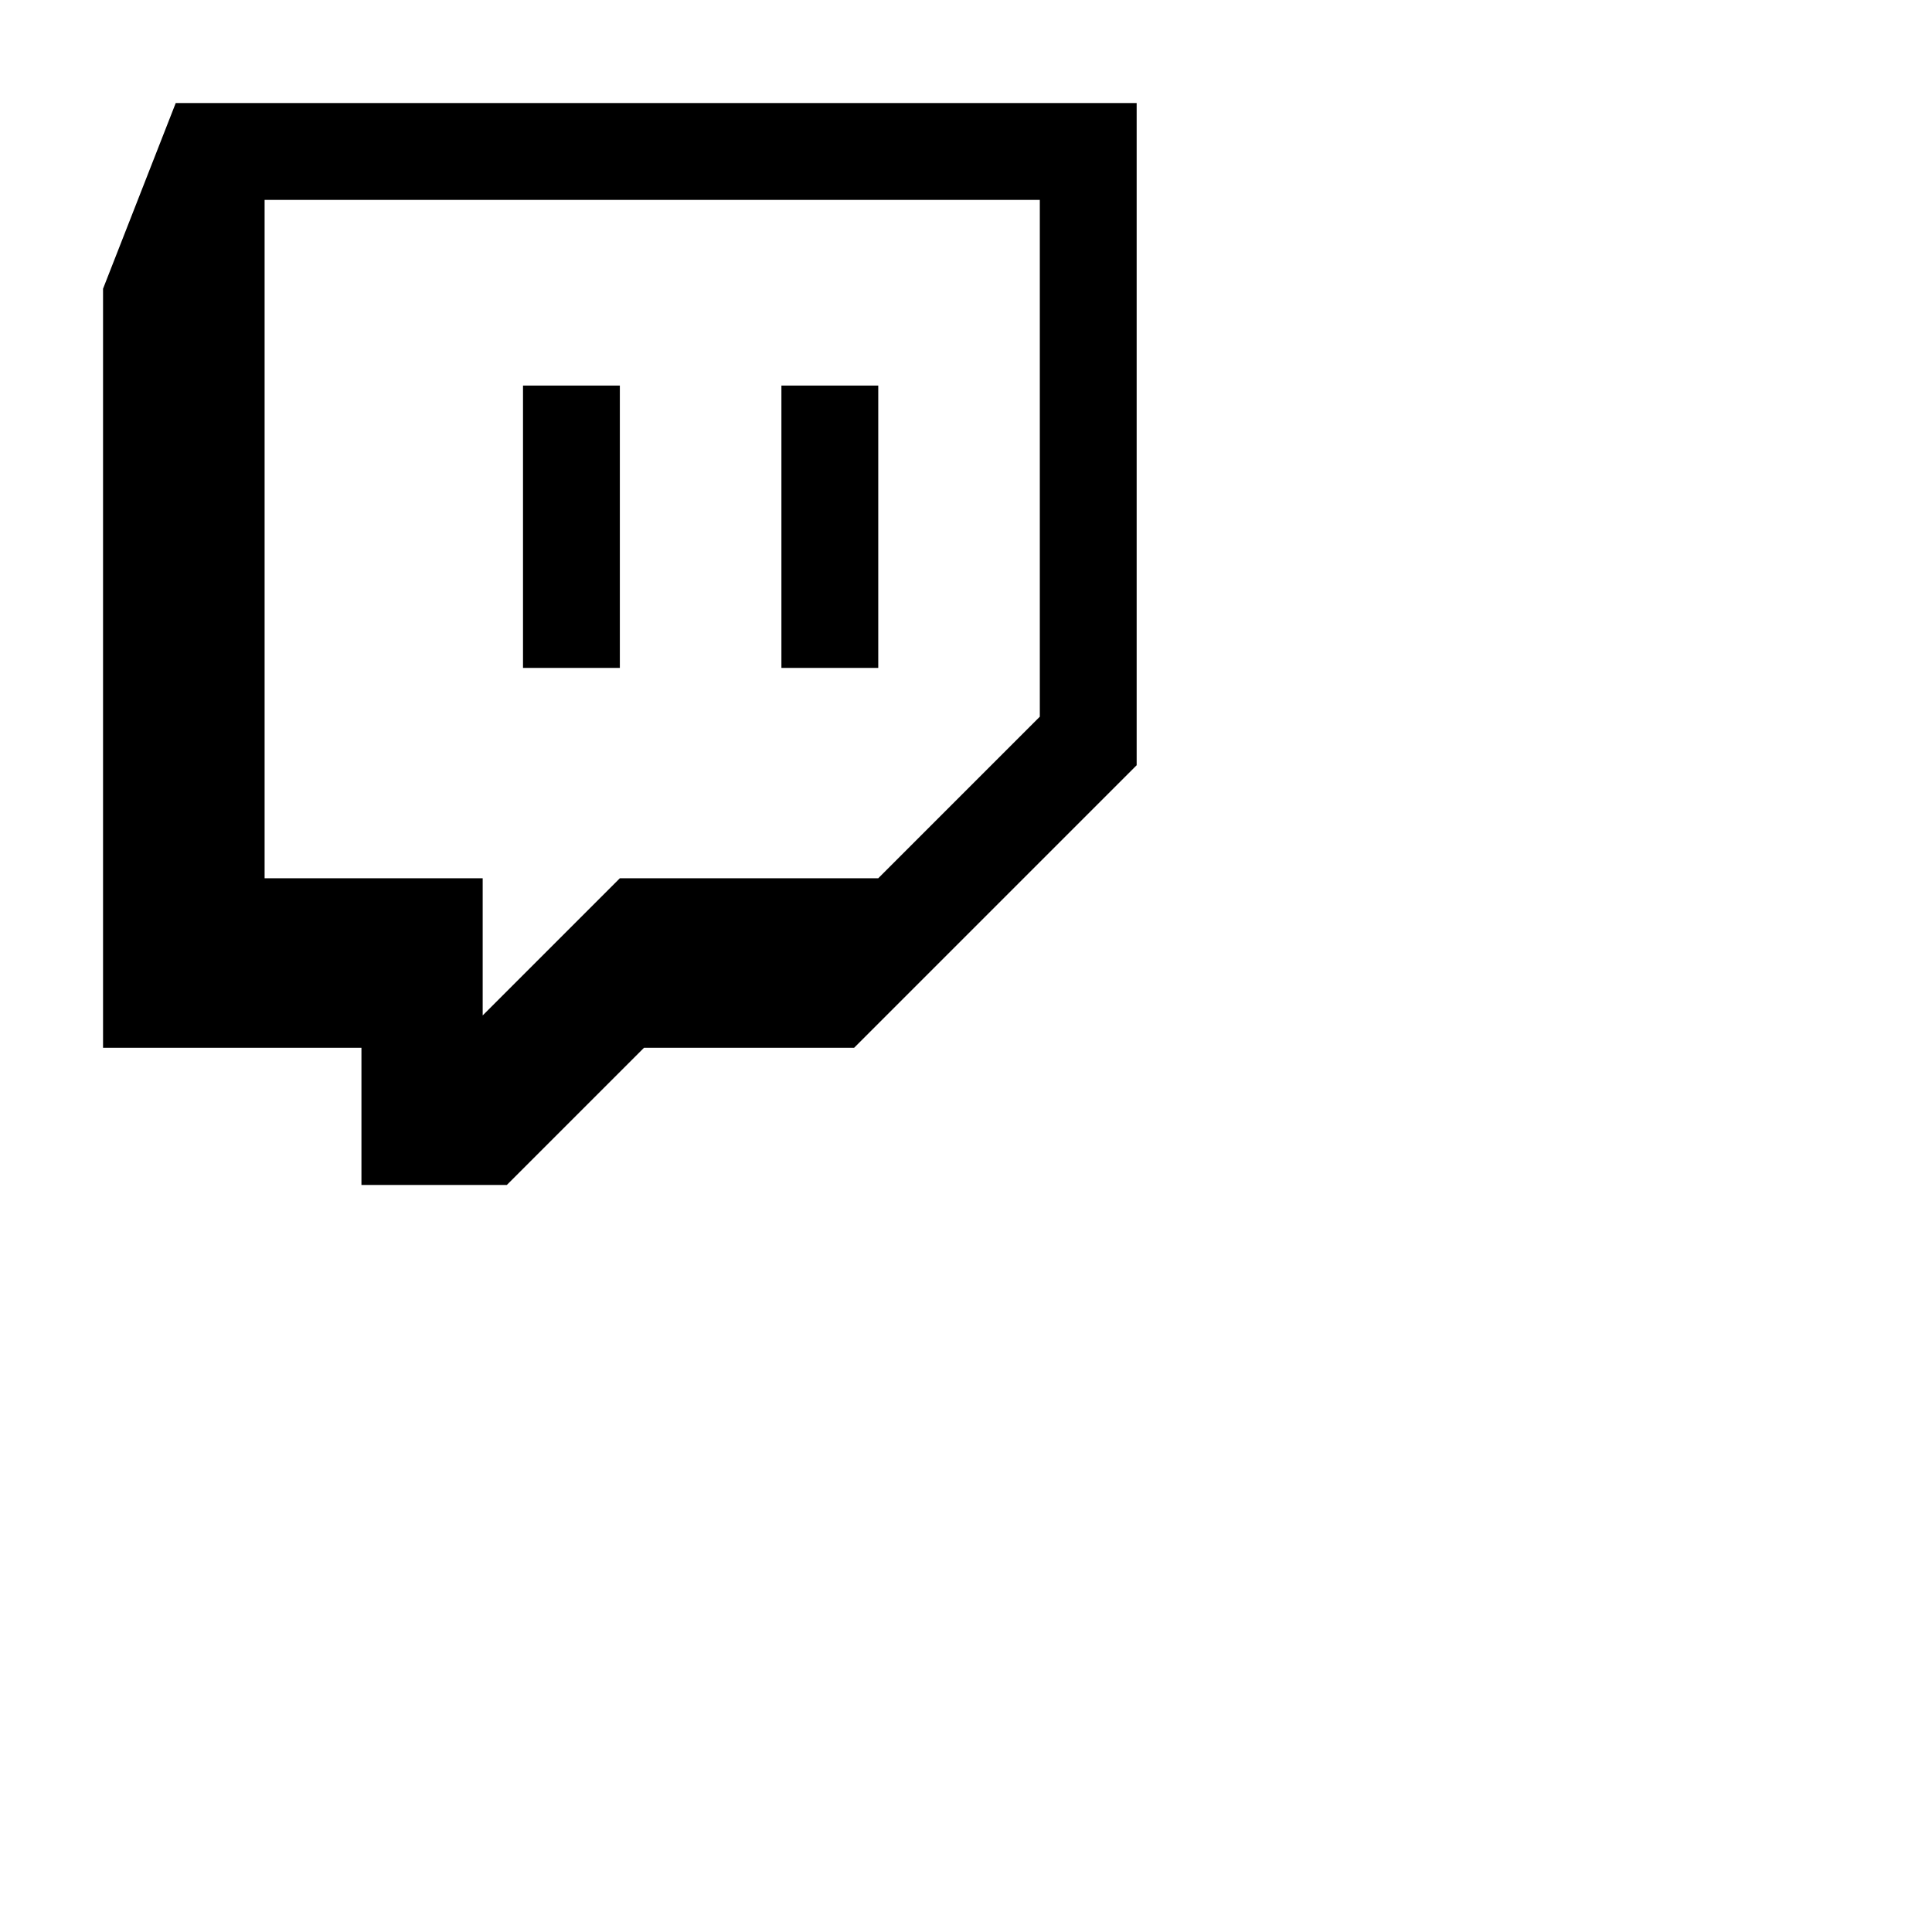 <svg xmlns="http://www.w3.org/2000/svg" width="300" height="300" version="1.1">
<path d="M27.288 16L16 44.837V162.7H56.125V184H78.7L100 162.7H132.625L176.5 118.825V16H27.288ZM161.462 111.288L136.375 136.375H96.25L74.95 157.675V136.375H41.087V31.038H161.462V111.288ZM136.375 59.875V103.712H121.337V59.875H136.375ZM96.25 59.875V103.712H81.213V59.875H96.25Z"></path>
</svg>